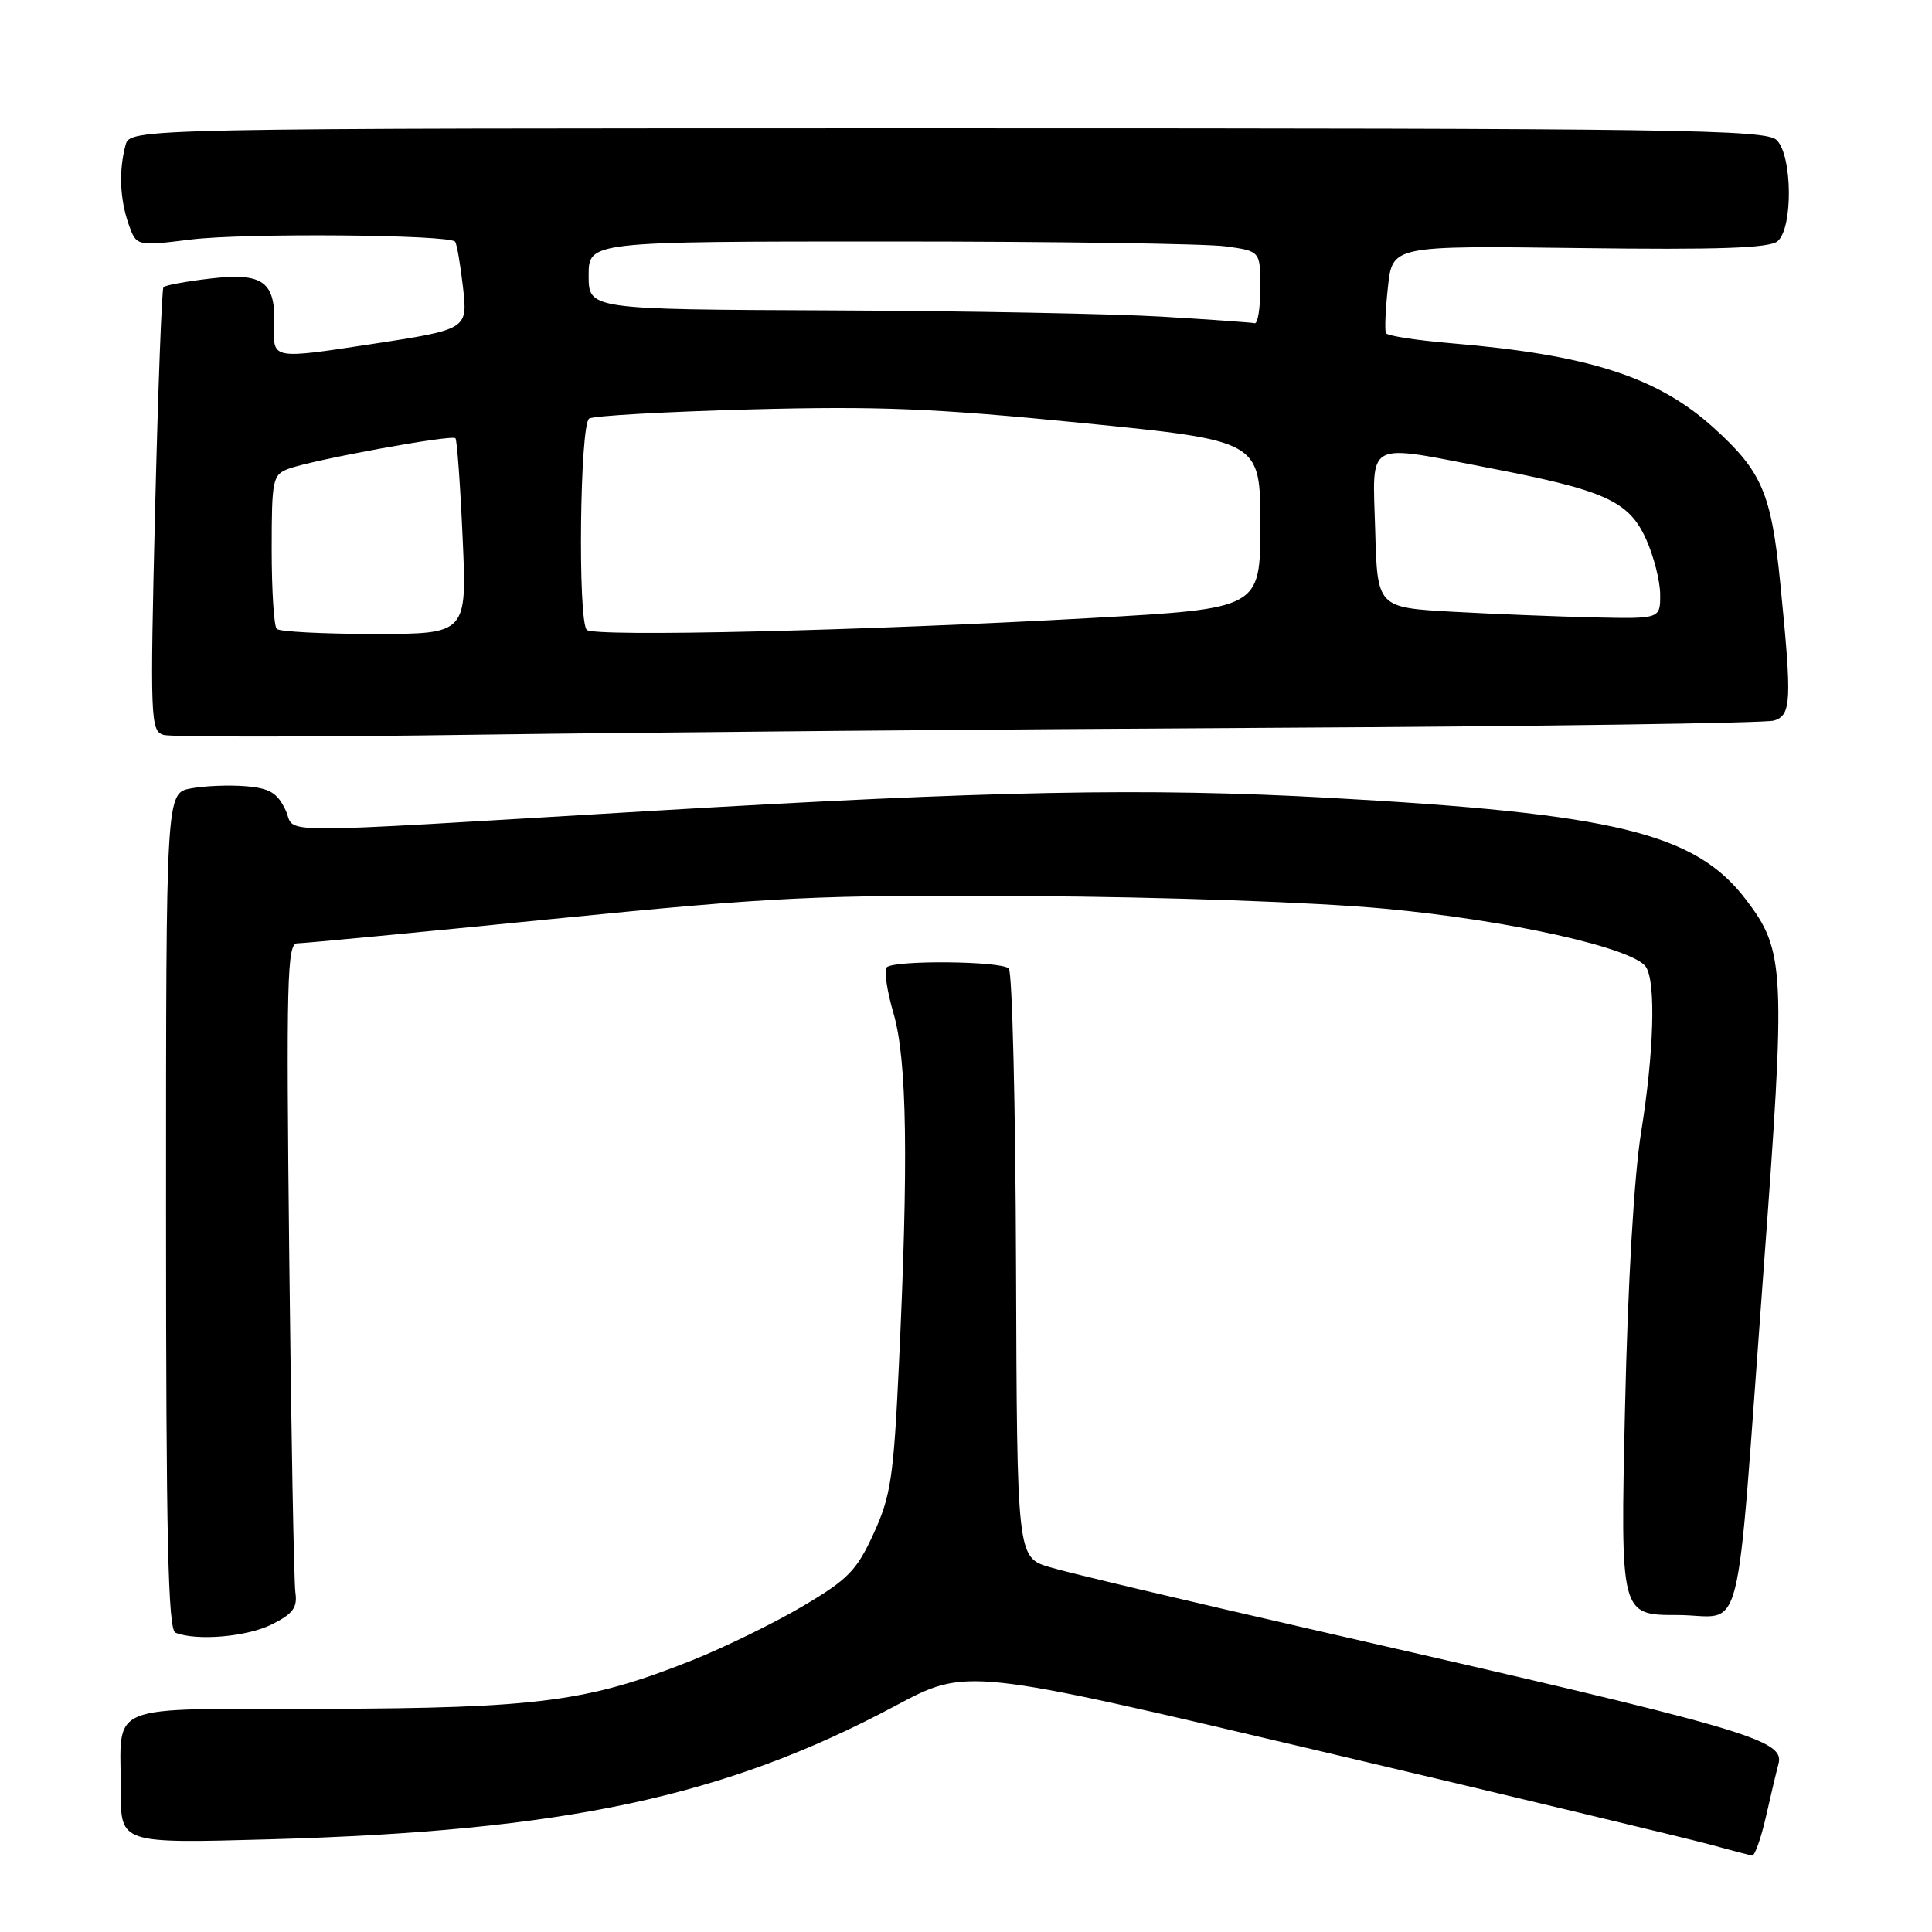 <?xml version="1.0" encoding="UTF-8" standalone="no"?>
<!DOCTYPE svg PUBLIC "-//W3C//DTD SVG 1.1//EN" "http://www.w3.org/Graphics/SVG/1.1/DTD/svg11.dtd" >
<svg xmlns="http://www.w3.org/2000/svg" xmlns:xlink="http://www.w3.org/1999/xlink" version="1.1" viewBox="0 0 256 256">
 <g >
 <path fill="currentColor"
d=" M 233.99 240.75 C 234.64 237.86 235.39 234.72 235.65 233.76 C 236.54 230.51 231.95 229.18 174.50 216.06 C 157.45 212.16 141.53 208.39 139.13 207.67 C 134.76 206.36 134.76 206.36 134.63 167.76 C 134.56 146.54 134.13 128.79 133.67 128.33 C 132.68 127.34 118.47 127.20 117.49 128.18 C 117.12 128.55 117.53 131.32 118.41 134.33 C 120.19 140.47 120.39 153.87 119.10 181.06 C 118.41 195.73 118.03 198.26 115.76 203.20 C 113.52 208.11 112.37 209.28 106.35 212.84 C 102.58 215.07 95.98 218.29 91.68 220.01 C 77.94 225.48 71.32 226.35 42.80 226.43 C 13.28 226.51 16.04 225.38 16.01 237.39 C 16.00 244.27 16.00 244.27 35.75 243.72 C 74.82 242.63 96.06 238.09 118.66 226.02 C 128.09 220.98 128.09 220.98 174.80 232.00 C 200.48 238.06 223.75 243.64 226.50 244.39 C 229.25 245.14 231.79 245.81 232.15 245.88 C 232.51 245.94 233.33 243.64 233.99 240.75 Z  M 36.00 215.25 C 38.83 213.84 39.43 213.02 39.14 211.00 C 38.95 209.62 38.58 189.71 38.33 166.75 C 37.92 129.75 38.04 125.00 39.39 125.00 C 40.23 125.00 55.45 123.55 73.21 121.77 C 102.82 118.82 108.08 118.56 136.50 118.74 C 154.38 118.85 174.27 119.55 183.50 120.41 C 199.97 121.93 216.52 125.63 218.11 128.15 C 219.43 130.22 219.15 139.48 217.46 150.00 C 216.52 155.81 215.69 170.09 215.32 186.75 C 214.71 214.00 214.71 214.00 222.24 214.00 C 231.26 214.00 229.87 219.49 233.65 168.70 C 236.65 128.36 236.55 126.03 231.33 119.18 C 224.62 110.38 213.99 107.80 176.00 105.71 C 151.94 104.38 131.38 104.78 86.50 107.44 C 34.03 110.55 39.38 110.56 37.83 107.33 C 36.74 105.04 35.73 104.44 32.54 104.18 C 30.37 104.00 27.11 104.13 25.29 104.47 C 22.00 105.09 22.00 105.09 22.00 160.46 C 22.00 203.82 22.27 215.94 23.25 216.34 C 26.04 217.46 32.71 216.89 36.00 215.25 Z  M 168.32 96.44 C 203.97 96.25 234.01 95.82 235.07 95.48 C 237.37 94.75 237.45 92.91 235.91 77.42 C 234.71 65.34 233.49 62.48 227.02 56.64 C 219.60 49.94 210.46 47.00 192.24 45.48 C 187.70 45.10 183.84 44.50 183.65 44.15 C 183.46 43.79 183.58 41.04 183.91 38.02 C 184.50 32.55 184.50 32.55 209.28 32.87 C 227.69 33.11 234.44 32.88 235.53 31.97 C 237.59 30.27 237.51 20.66 235.43 18.57 C 234.02 17.16 222.68 17.00 125.55 17.00 C 17.23 17.00 17.23 17.00 16.63 19.25 C 15.73 22.61 15.88 26.34 17.03 29.67 C 18.07 32.63 18.07 32.63 25.28 31.74 C 32.38 30.86 59.47 31.08 60.30 32.02 C 60.53 32.28 61.00 35.01 61.35 38.07 C 61.98 43.65 61.98 43.65 49.07 45.62 C 36.17 47.59 36.17 47.59 36.33 43.33 C 36.57 37.30 34.94 36.08 27.78 36.92 C 24.64 37.29 21.89 37.80 21.66 38.05 C 21.44 38.30 20.94 51.62 20.55 67.66 C 19.88 95.37 19.94 96.85 21.67 97.38 C 22.68 97.68 41.50 97.67 63.50 97.35 C 85.50 97.04 132.67 96.63 168.32 96.44 Z  M 36.67 83.33 C 36.30 82.97 36.00 78.23 36.00 72.81 C 36.00 63.50 36.13 62.90 38.25 62.11 C 41.43 60.93 59.89 57.55 60.35 58.07 C 60.56 58.31 60.99 64.24 61.30 71.25 C 61.88 84.00 61.88 84.00 49.61 84.00 C 42.86 84.00 37.03 83.70 36.67 83.33 Z  M 77.75 83.46 C 76.54 82.19 76.84 56.22 78.07 55.46 C 78.66 55.09 88.29 54.55 99.48 54.25 C 116.36 53.80 123.82 54.10 143.41 56.05 C 167.00 58.40 167.00 58.40 167.00 69.52 C 167.00 80.63 167.00 80.63 144.75 81.88 C 114.39 83.58 78.66 84.42 77.75 83.46 Z  M 192.50 81.06 C 182.50 80.50 182.50 80.50 182.22 70.25 C 181.88 58.15 180.67 58.80 197.58 62.06 C 212.68 64.98 215.83 66.41 218.10 71.41 C 219.12 73.66 219.97 76.96 219.98 78.75 C 220.00 82.00 220.00 82.00 211.25 81.81 C 206.44 81.70 198.00 81.36 192.50 81.06 Z  M 154.00 41.96 C 147.68 41.58 127.99 41.20 110.25 41.13 C 78.00 41.00 78.00 41.00 78.00 36.50 C 78.00 32.00 78.00 32.00 117.86 32.00 C 139.78 32.00 159.81 32.29 162.36 32.64 C 167.00 33.27 167.00 33.27 167.00 38.14 C 167.00 40.81 166.66 42.92 166.25 42.83 C 165.84 42.73 160.32 42.34 154.00 41.96 Z "/>
</g>
</svg>